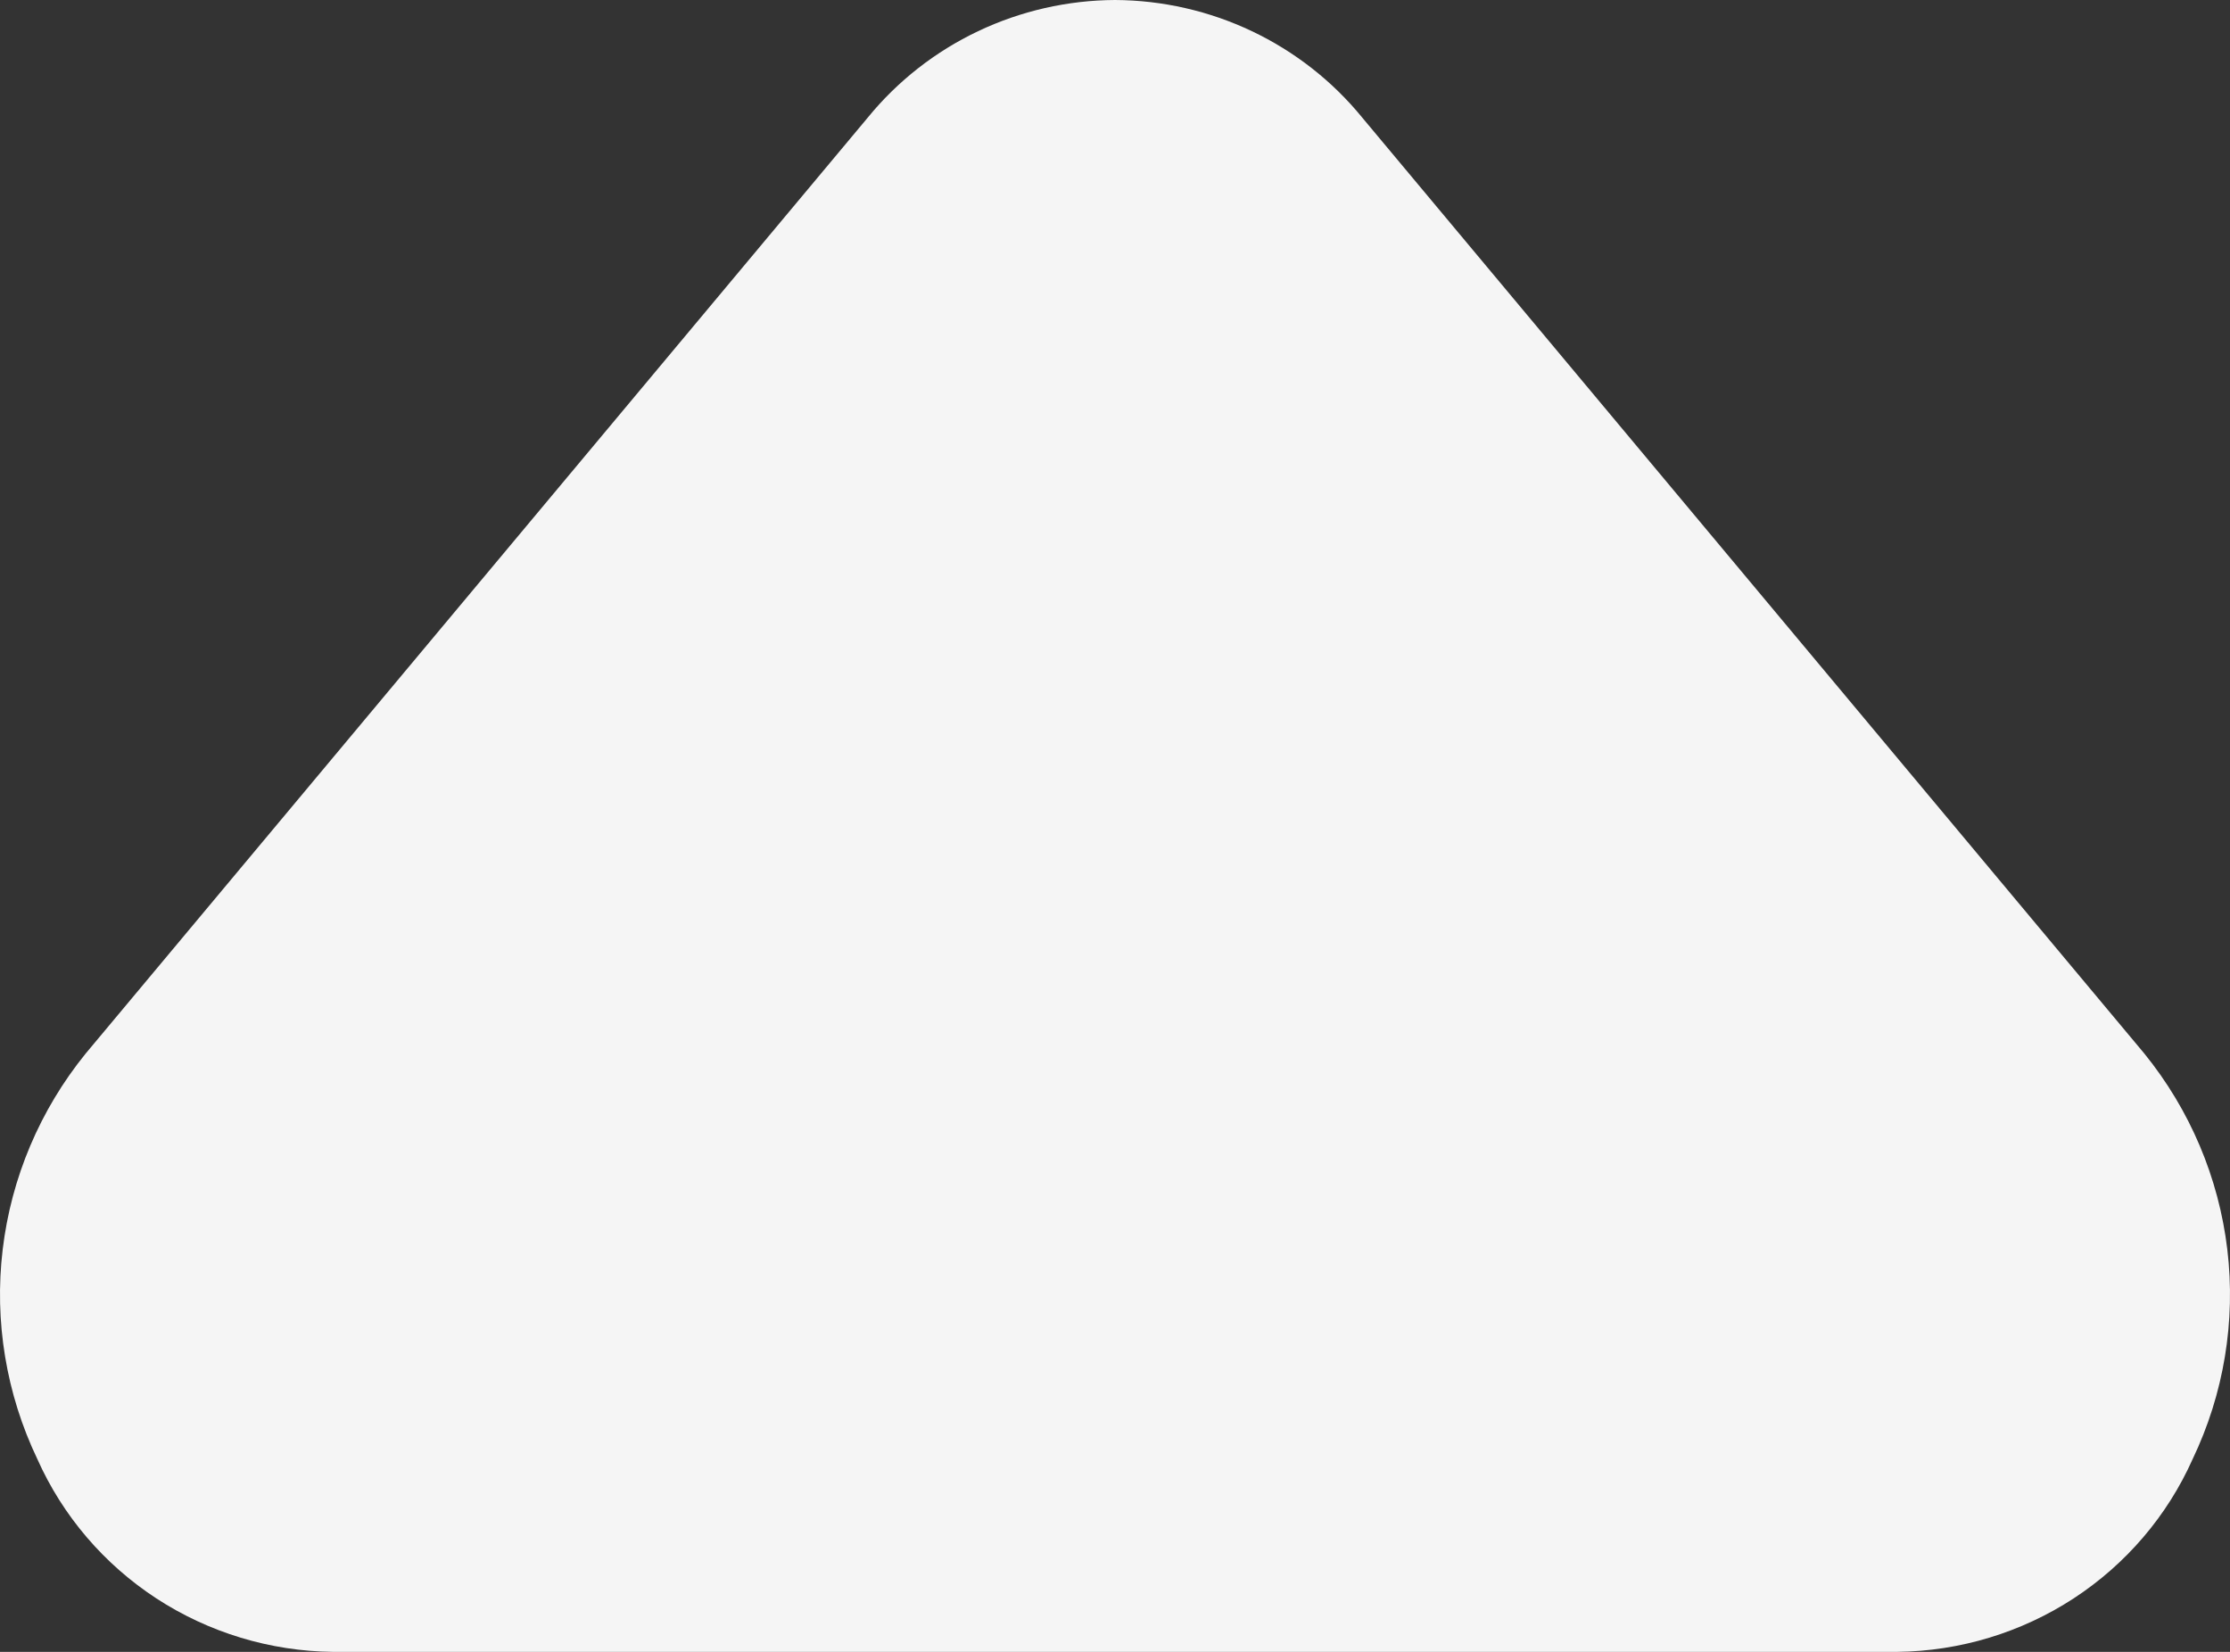 <svg width="54" height="40" viewBox="0 0 54 40" fill="none" xmlns="http://www.w3.org/2000/svg">
<rect x="0" y="0" width="54" height="40" fill="#333333" stroke="none"/>
<path d="M27 -1.90735e-06C25.851 0.006 24.718 0.264 23.683 0.756C22.648 1.248 21.737 1.961 21.016 2.844L2.075 25.511C0.968 26.876 0.272 28.52 0.065 30.257C-0.142 31.993 0.149 33.752 0.905 35.333C1.518 36.707 2.519 37.878 3.787 38.706C5.056 39.533 6.539 39.983 8.059 40H45.941C47.461 39.983 48.944 39.533 50.213 38.706C51.481 37.878 52.482 36.707 53.095 35.333C53.851 33.752 54.142 31.993 53.935 30.257C53.728 28.52 53.032 26.876 51.925 25.511L32.984 2.844C32.263 1.961 31.352 1.248 30.317 0.756C29.282 0.264 28.149 0.006 27 -1.90735e-06Z" fill="#F5F5F5"/>
</svg>
